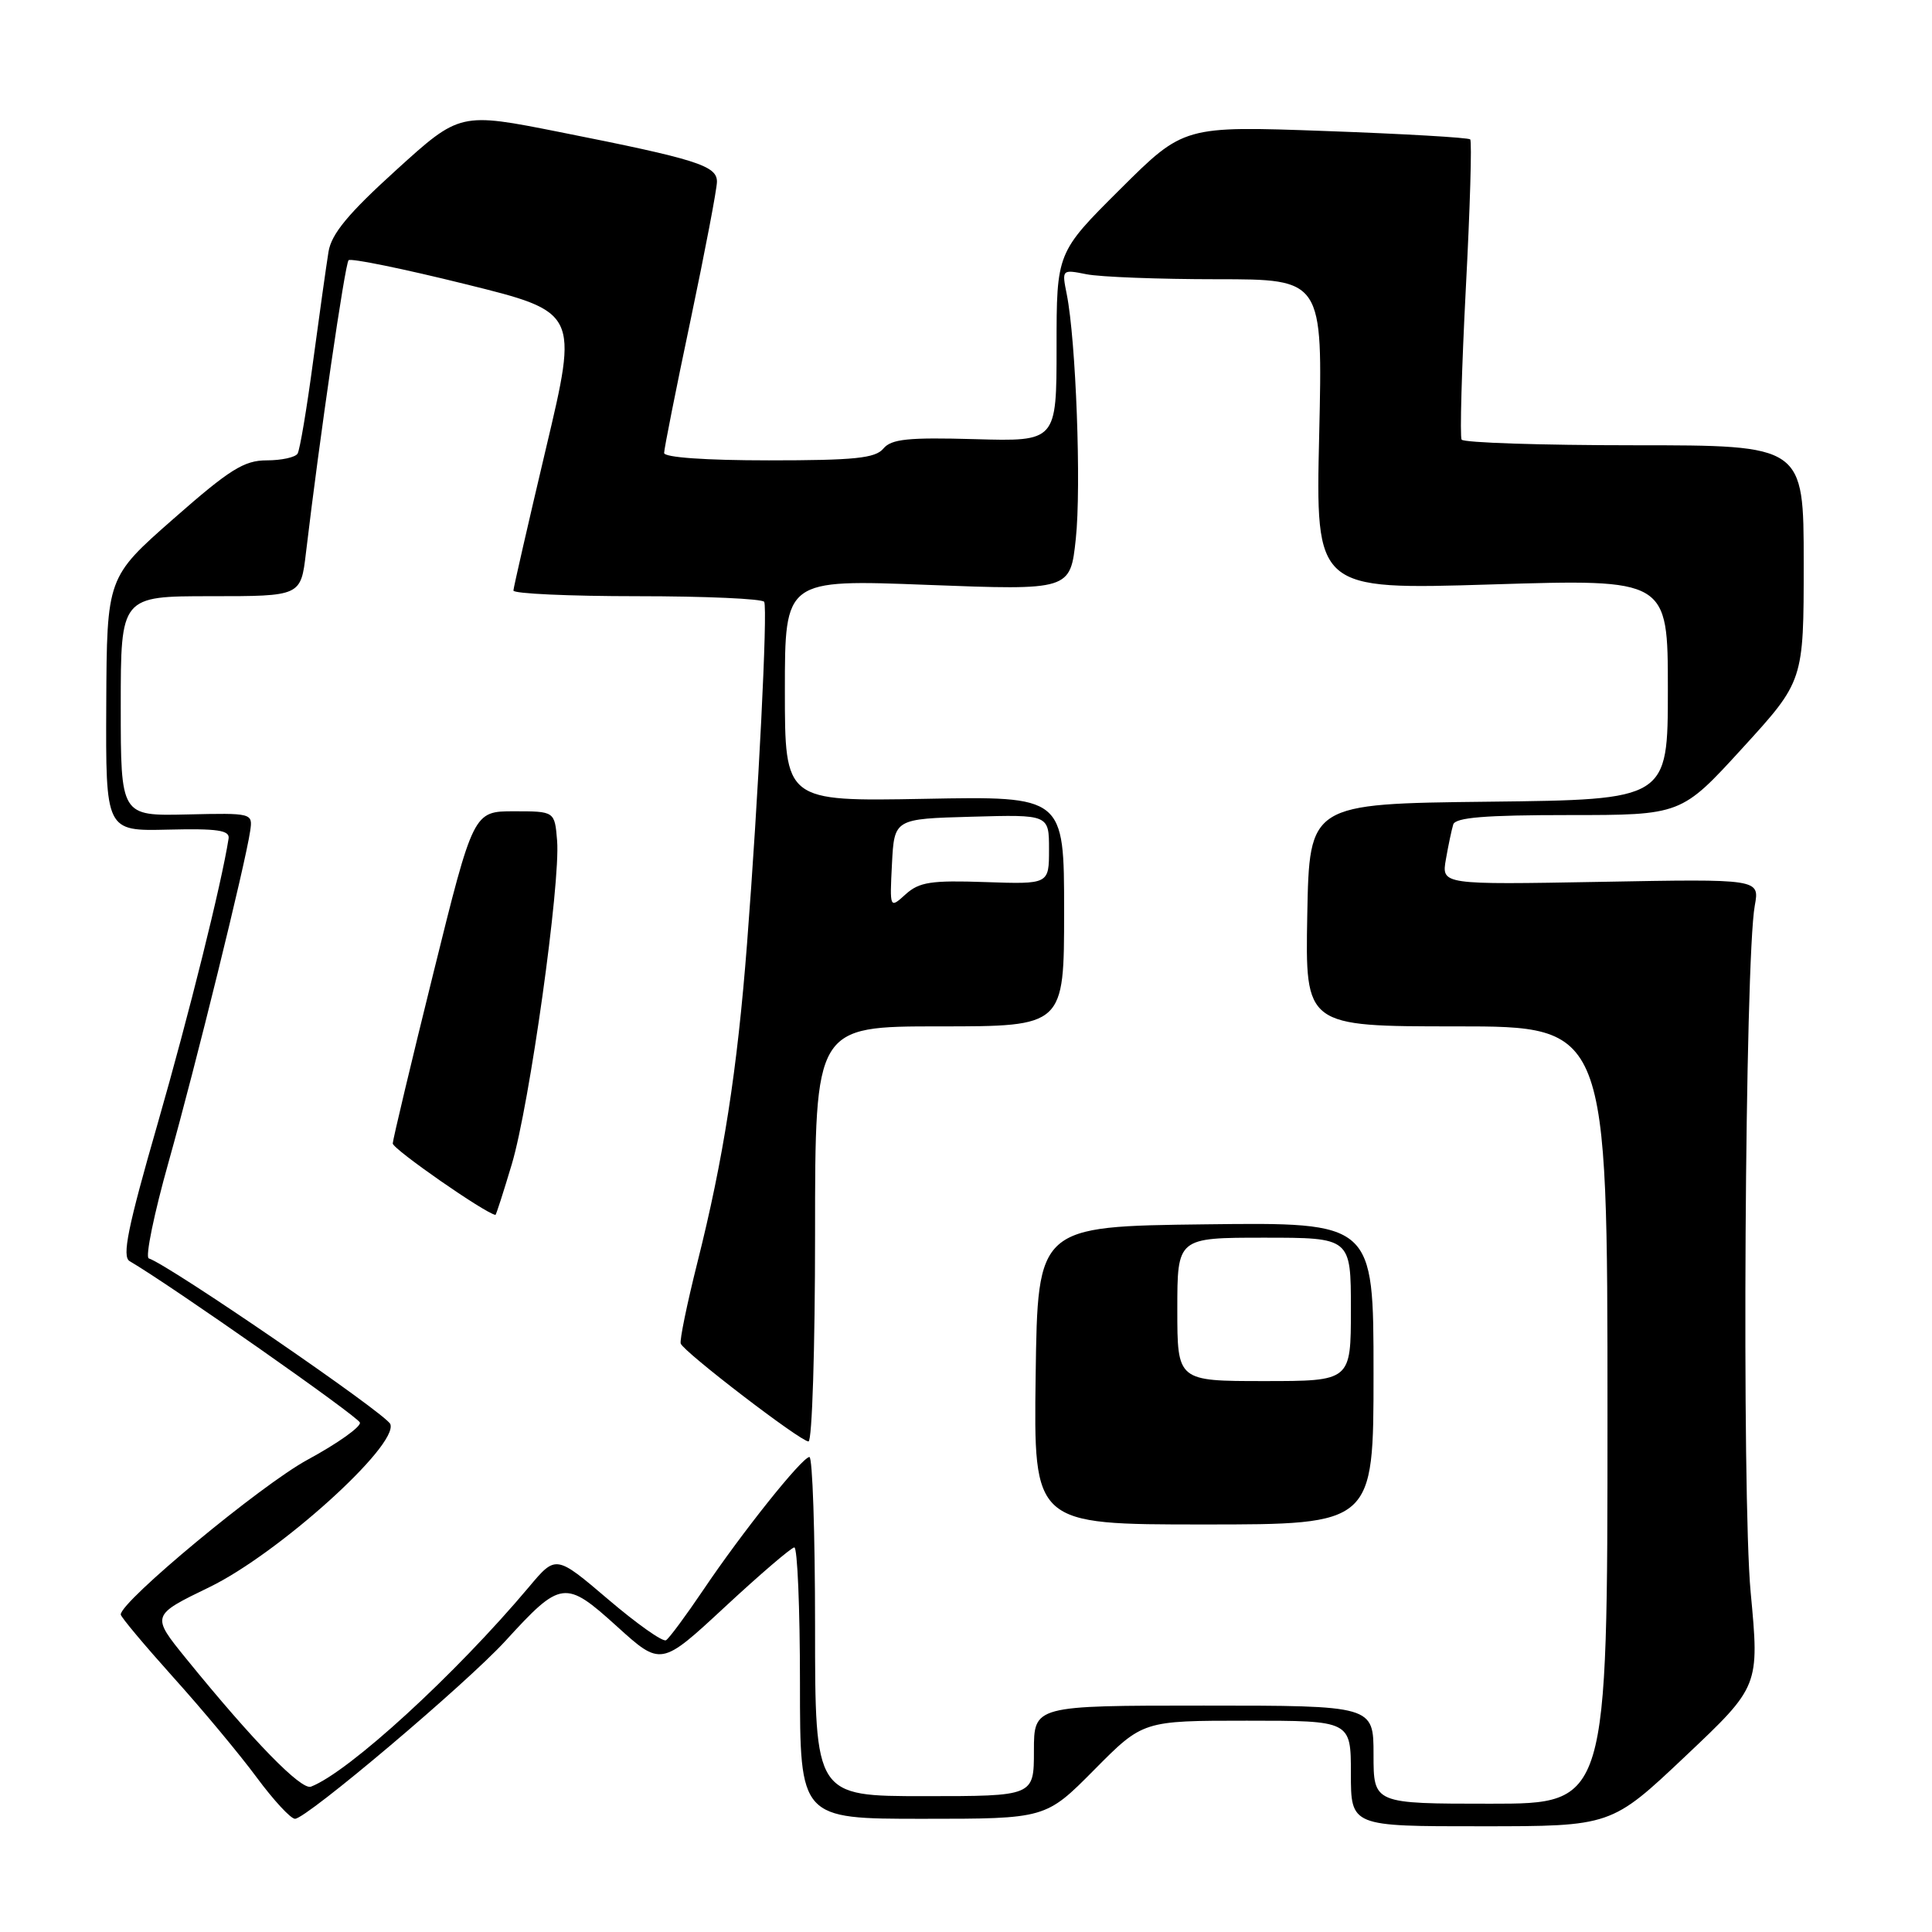 <?xml version="1.0" encoding="UTF-8" standalone="no"?>
<!DOCTYPE svg PUBLIC "-//W3C//DTD SVG 1.1//EN" "http://www.w3.org/Graphics/SVG/1.1/DTD/svg11.dtd" >
<svg xmlns="http://www.w3.org/2000/svg" xmlns:xlink="http://www.w3.org/1999/xlink" version="1.1" viewBox="0 0 256 256">
 <g >
 <path fill="currentColor"
d=" M 223.32 232.71 C 233.14 223.43 233.14 223.43 231.97 210.97 C 230.78 198.21 231.20 127.14 232.52 119.98 C 233.16 116.46 233.16 116.46 212.08 116.85 C 191.00 117.23 191.00 117.23 191.59 113.86 C 191.91 112.01 192.35 109.94 192.56 109.25 C 192.84 108.32 196.79 108.00 207.86 108.00 C 222.78 108.00 222.78 108.00 230.89 99.12 C 239.00 90.24 239.00 90.24 239.00 74.62 C 239.00 59.00 239.00 59.00 216.56 59.00 C 204.22 59.00 193.92 58.66 193.67 58.25 C 193.43 57.84 193.68 48.82 194.23 38.20 C 194.79 27.59 195.05 18.71 194.81 18.47 C 194.57 18.23 185.93 17.73 175.62 17.36 C 156.86 16.68 156.86 16.68 148.43 25.07 C 140.00 33.46 140.00 33.46 140.00 45.98 C 140.00 58.50 140.00 58.50 129.17 58.19 C 120.32 57.94 118.11 58.17 117.05 59.44 C 115.99 60.72 113.23 61.00 101.88 61.00 C 93.49 61.00 88.00 60.61 88.00 60.02 C 88.00 59.48 89.57 51.57 91.50 42.43 C 93.42 33.29 95.00 25.03 95.00 24.07 C 95.00 21.95 92.31 21.10 74.22 17.51 C 60.94 14.87 60.94 14.87 52.50 22.53 C 46.16 28.28 43.92 30.98 43.53 33.35 C 43.25 35.08 42.33 41.61 41.49 47.86 C 40.66 54.11 39.73 59.63 39.43 60.11 C 39.13 60.60 37.29 61.00 35.34 61.00 C 32.34 61.00 30.43 62.20 22.98 68.75 C 14.16 76.50 14.16 76.50 14.08 93.31 C 14.00 110.13 14.00 110.13 22.25 109.93 C 28.80 109.77 30.46 110.01 30.29 111.11 C 29.36 117.08 25.05 134.40 20.88 148.92 C 16.92 162.67 16.14 166.51 17.18 167.11 C 22.60 170.28 47.46 187.70 47.69 188.50 C 47.85 189.05 44.73 191.27 40.74 193.43 C 34.60 196.76 16.00 212.18 16.00 213.93 C 16.00 214.25 19.14 217.99 22.97 222.26 C 26.81 226.52 31.77 232.48 34.00 235.50 C 36.24 238.53 38.52 241.00 39.09 241.00 C 40.61 241.00 61.81 223.08 66.99 217.41 C 74.33 209.38 74.89 209.30 81.73 215.49 C 87.58 220.79 87.58 220.79 96.04 212.94 C 100.69 208.62 104.84 205.07 105.25 205.04 C 105.66 205.02 106.00 213.10 106.00 223.00 C 106.00 241.00 106.00 241.00 122.28 241.00 C 138.56 241.00 138.56 241.00 145.00 234.50 C 151.44 228.00 151.44 228.00 165.22 228.00 C 179.00 228.00 179.00 228.00 179.00 235.00 C 179.00 242.00 179.00 242.00 196.25 241.99 C 213.50 241.99 213.50 241.99 223.32 232.71 Z  M 182.00 232.50 C 182.00 226.00 182.00 226.00 159.50 226.00 C 137.00 226.00 137.00 226.00 137.00 232.00 C 137.00 238.00 137.00 238.00 122.50 238.00 C 108.00 238.00 108.00 238.00 108.00 215.50 C 108.00 203.12 107.66 193.03 107.25 193.06 C 106.24 193.13 98.30 203.08 93.18 210.69 C 90.88 214.09 88.67 217.09 88.25 217.34 C 87.83 217.60 84.38 215.16 80.58 211.92 C 73.66 206.03 73.66 206.03 70.10 210.27 C 60.36 221.86 46.24 234.79 41.21 236.74 C 39.92 237.25 33.54 230.70 24.67 219.78 C 20.02 214.05 20.02 214.05 27.76 210.30 C 36.89 205.87 52.80 191.53 51.72 188.70 C 51.20 187.36 22.51 167.67 19.71 166.74 C 19.23 166.58 20.41 160.83 22.34 153.97 C 25.91 141.27 32.52 114.45 33.15 110.11 C 33.50 107.73 33.45 107.72 24.75 107.92 C 16.00 108.12 16.00 108.12 16.00 93.56 C 16.00 79.00 16.00 79.00 27.93 79.00 C 39.86 79.00 39.86 79.00 40.54 73.25 C 42.35 58.00 45.71 34.96 46.19 34.48 C 46.48 34.19 53.45 35.61 61.67 37.65 C 76.63 41.35 76.63 41.35 72.34 59.43 C 69.99 69.37 68.05 77.84 68.03 78.25 C 68.01 78.66 75.40 79.00 84.44 79.00 C 93.48 79.00 101.05 79.34 101.26 79.75 C 101.74 80.68 100.49 105.59 98.99 125.00 C 97.69 141.87 95.86 153.59 92.39 167.36 C 91.03 172.79 90.04 177.59 90.20 178.03 C 90.62 179.16 106.07 191.00 107.13 191.00 C 107.61 191.00 108.00 178.62 108.00 163.50 C 108.00 136.00 108.00 136.00 124.50 136.00 C 141.00 136.00 141.00 136.00 141.00 120.75 C 141.00 105.50 141.00 105.50 122.50 105.85 C 104.00 106.19 104.00 106.19 104.00 91.48 C 104.00 76.77 104.00 76.77 122.91 77.50 C 141.82 78.22 141.82 78.22 142.55 71.39 C 143.29 64.50 142.57 45.09 141.35 38.99 C 140.69 35.70 140.70 35.69 143.97 36.34 C 145.77 36.70 153.55 37.00 161.26 37.00 C 175.27 37.00 175.27 37.00 174.80 57.58 C 174.32 78.16 174.32 78.16 197.66 77.44 C 221.00 76.72 221.00 76.72 221.00 91.34 C 221.00 105.96 221.00 105.96 197.25 106.23 C 173.50 106.50 173.50 106.50 173.22 121.25 C 172.95 136.00 172.95 136.00 192.97 136.00 C 213.00 136.00 213.00 136.00 213.00 187.50 C 213.00 239.00 213.00 239.00 197.50 239.00 C 182.00 239.00 182.00 239.00 182.00 232.50 Z  M 182.00 181.98 C 182.00 161.96 182.00 161.96 159.75 162.23 C 137.50 162.50 137.50 162.50 137.23 182.25 C 136.96 202.00 136.96 202.00 159.48 202.00 C 182.00 202.00 182.00 202.00 182.00 181.98 Z  M 67.82 154.25 C 70.18 146.33 74.28 117.03 73.82 111.40 C 73.50 107.50 73.50 107.50 68.11 107.50 C 62.73 107.50 62.73 107.50 57.41 129.00 C 54.48 140.82 52.07 150.95 52.04 151.51 C 52.01 152.24 64.32 160.80 65.65 160.98 C 65.74 160.99 66.71 157.96 67.82 154.25 Z  M 118.19 114.46 C 118.50 108.50 118.50 108.50 128.75 108.22 C 139.00 107.93 139.00 107.93 139.00 112.55 C 139.00 117.17 139.00 117.17 130.56 116.88 C 123.39 116.63 121.80 116.87 120.00 118.50 C 117.89 120.41 117.89 120.41 118.19 114.46 Z  M 156.00 173.50 C 156.00 164.00 156.00 164.00 167.50 164.00 C 179.00 164.00 179.00 164.00 179.00 173.50 C 179.00 183.00 179.00 183.00 167.50 183.00 C 156.00 183.00 156.00 183.00 156.00 173.50 Z "/>
</g>
</svg>